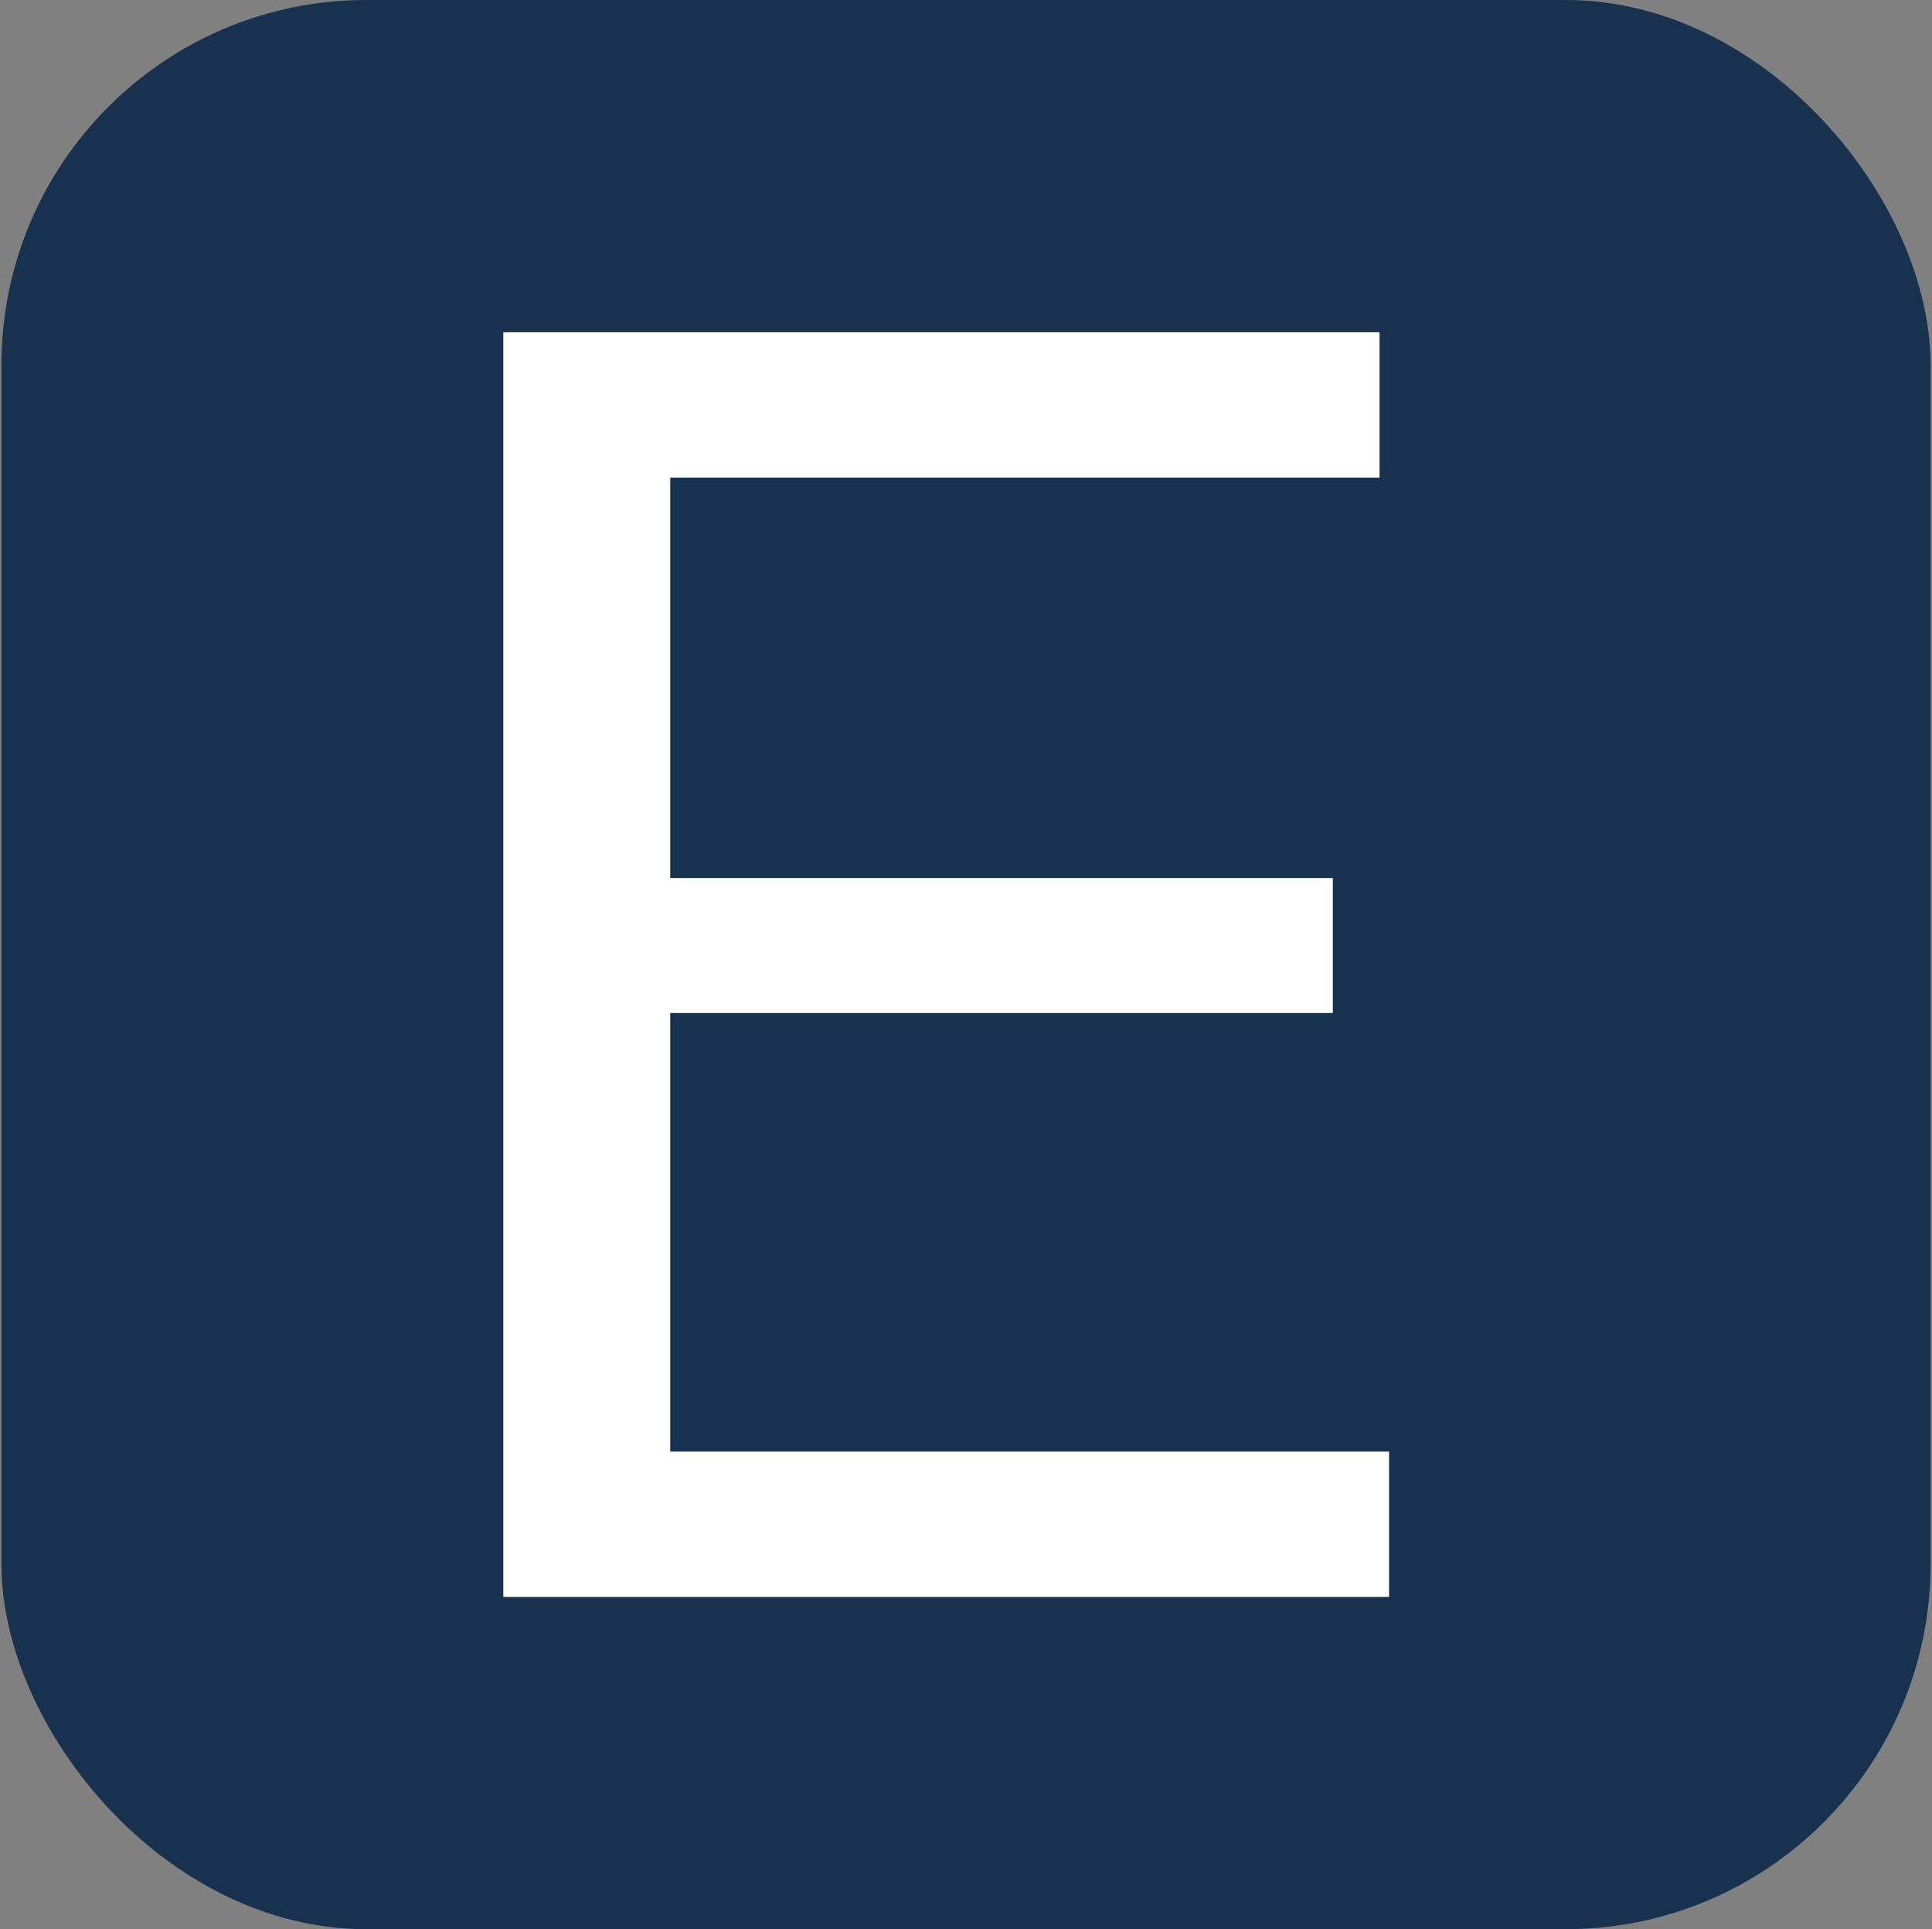 <svg xmlns="http://www.w3.org/2000/svg" viewBox="0 0 80.17 80.05">
  <rect x="0" y="0" width="80.17" height="80.05" fill="#808080" stroke="none"/>
  <rect x=".06" width="80.05" height="80.05" rx="15.14" fill="#18314F"/>
  <path d="M57.245 13.787v6.03H27.813v16.618h27.494v5.599H27.813v18.198H57.64v6.03H20.885V13.787z" fill="#fff" paint-order="fill markers stroke"/>
</svg>
